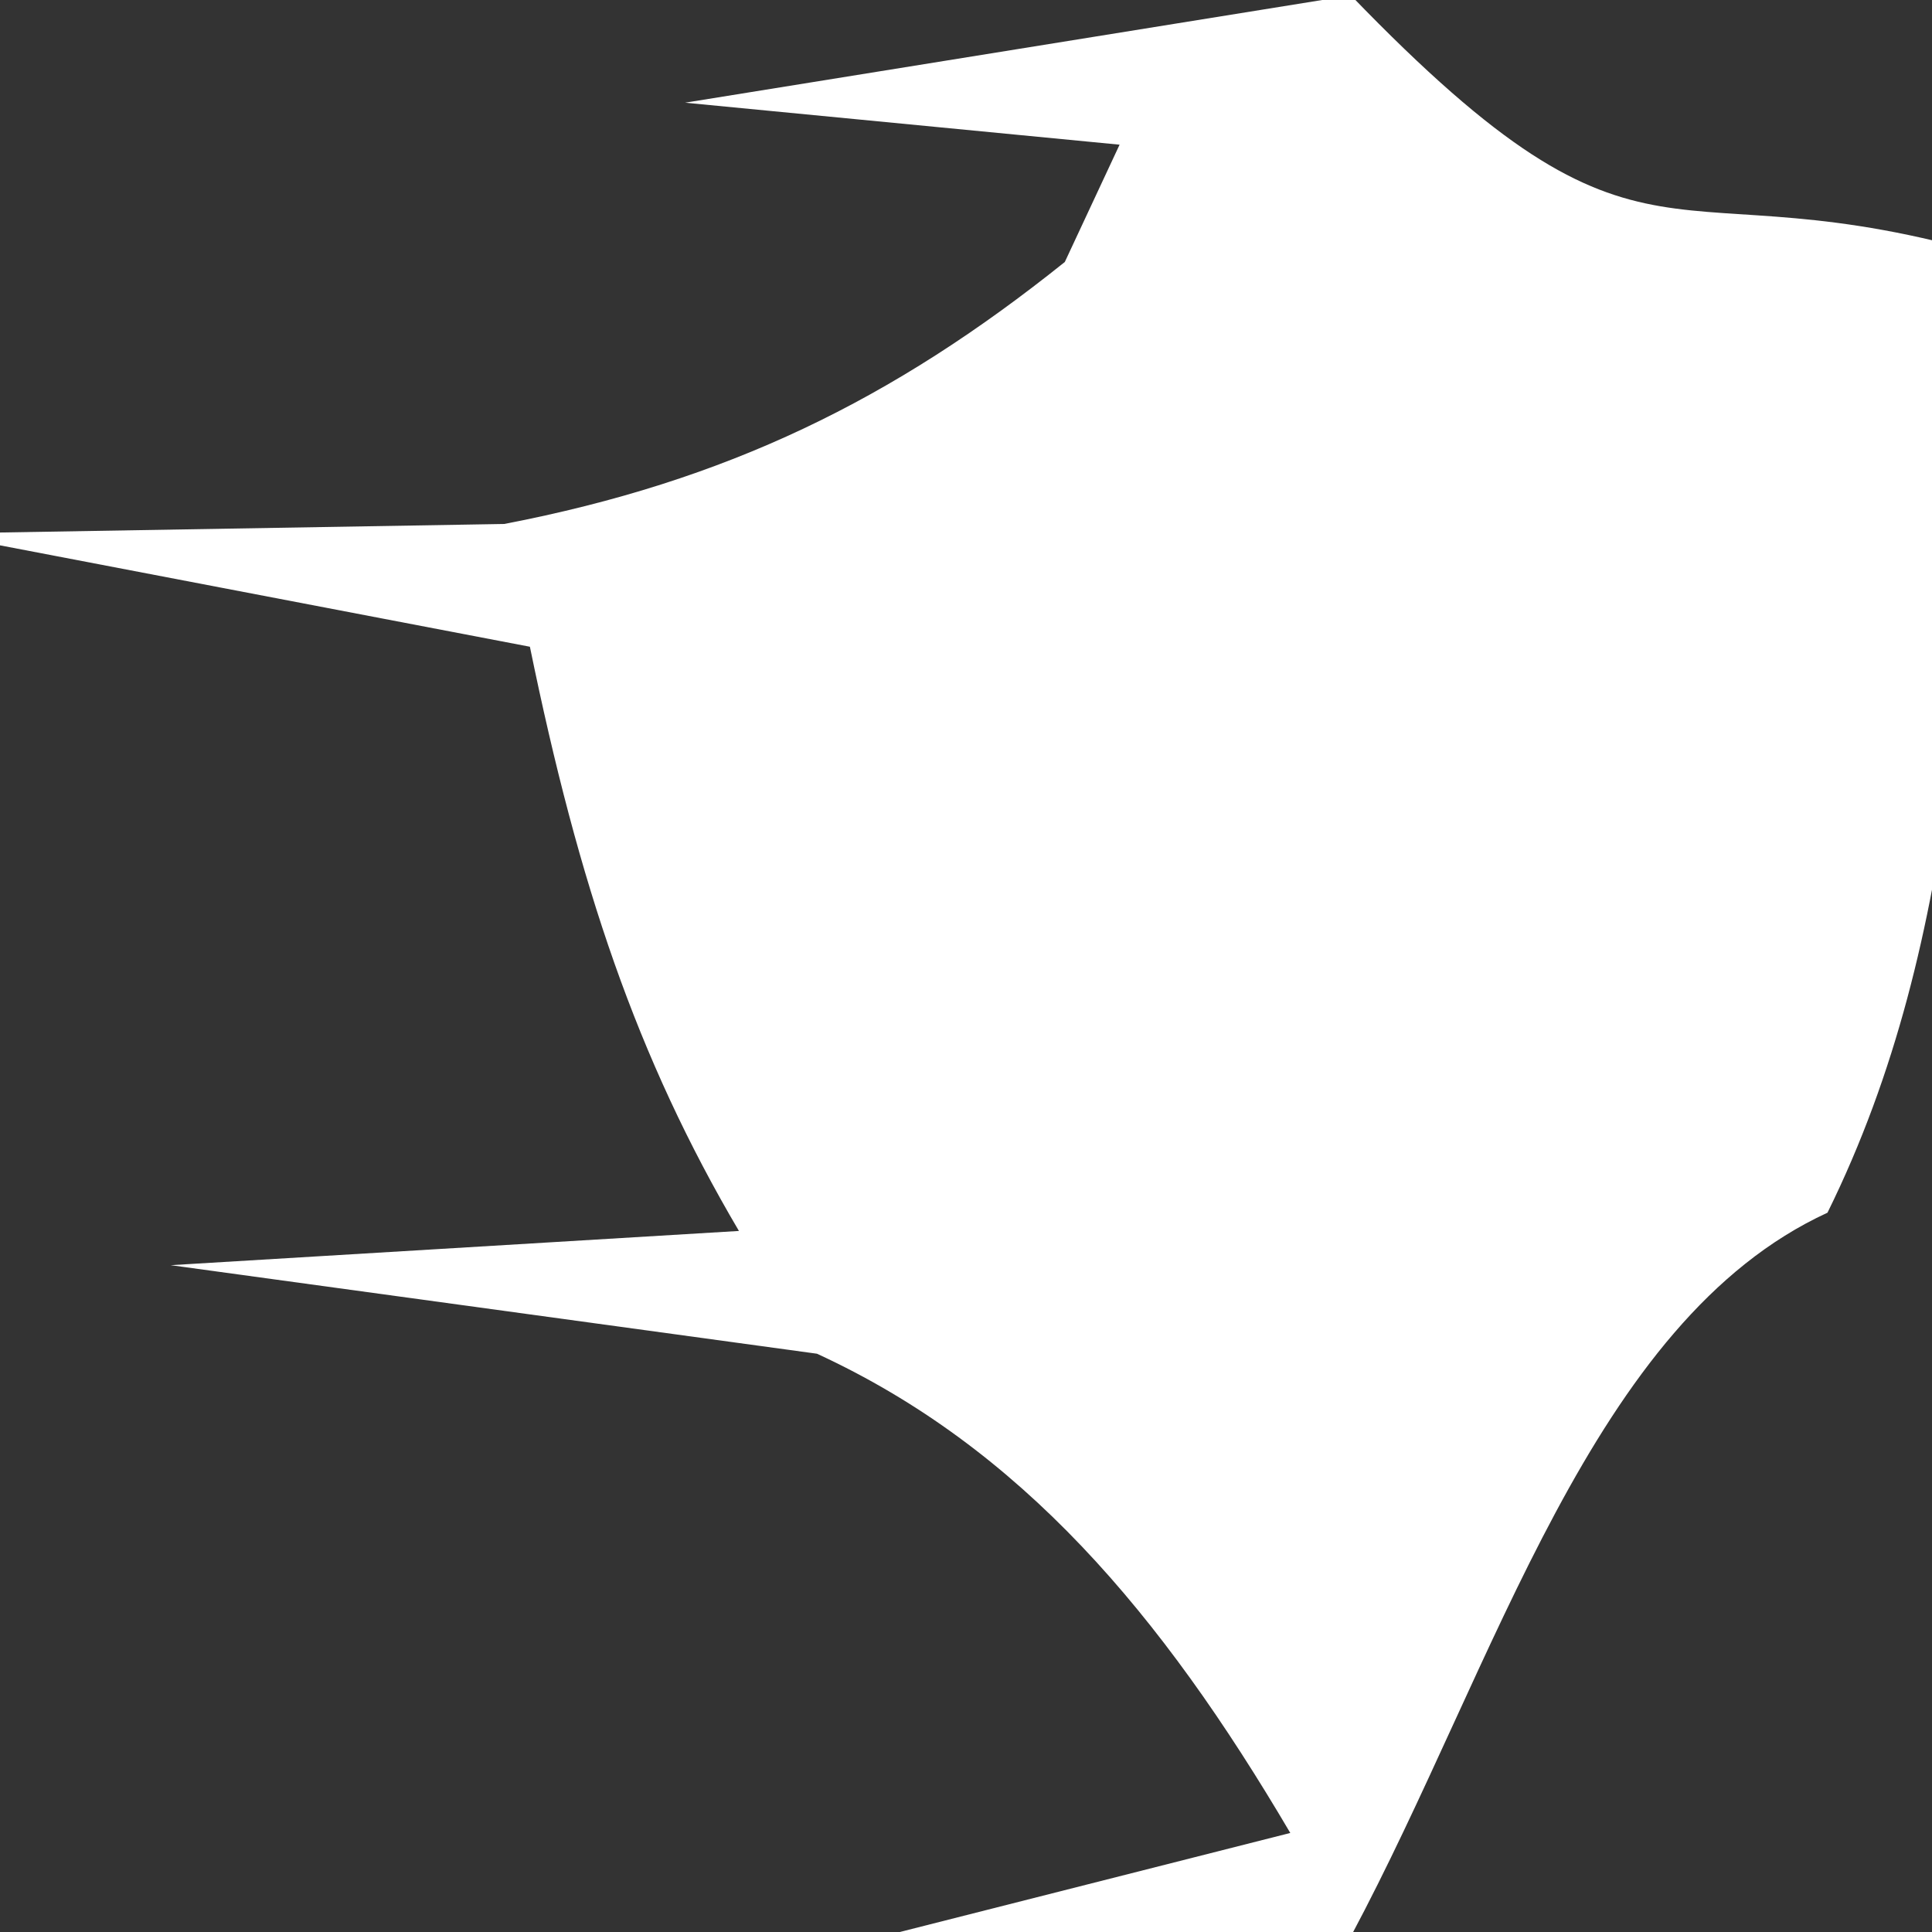 <?xml version="1.0" encoding="UTF-8" standalone="no"?>
<svg
   xmlns:dc="http://purl.org/dc/elements/1.1/"
   xmlns:cc="http://creativecommons.org/ns#"
   xmlns:rdf="http://www.w3.org/1999/02/22-rdf-syntax-ns#"
   xmlns:svg="http://www.w3.org/2000/svg"
   xmlns="http://www.w3.org/2000/svg"
   xmlns:sodipodi="http://sodipodi.sourceforge.net/DTD/sodipodi-0.dtd"
   xmlns:inkscape="http://www.inkscape.org/namespaces/inkscape"
   width="16"
   height="16"
   viewBox="0 0 4.233 4.233"
   version="1.1"
   id="svg8"
   inkscape:version="1.0.1 (3bc2e813f5, 2020-09-07)"
   sodipodi:docname="defense_icon.svg">
  <rect x="0" y="0" width="4.233" height="4.233" fill="#333333" stroke="none"/>
  <defs
     id="defs2" />
  <sodipodi:namedview
     id="base"
     pagecolor="#000000"
     bordercolor="#666666"
     borderopacity="1.0"
     inkscape:pageopacity="0"
     inkscape:pageshadow="2"
     inkscape:zoom="7.9195959"
     inkscape:cx="4.4693457"
     inkscape:cy="-0.24169145"
     inkscape:document-units="mm"
     inkscape:current-layer="layer1"
     inkscape:document-rotation="0"
     showgrid="false"
     fit-margin-top="0"
     fit-margin-left="0"
     fit-margin-right="0"
     fit-margin-bottom="0"
     units="px"
     inkscape:window-width="1920"
     inkscape:window-height="1017"
     inkscape:window-x="-8"
     inkscape:window-y="-8"
     inkscape:window-maximized="1" />
  <g
     inkscape:label="Layer 1"
     inkscape:groupmode="layer"
     id="layer1"
     transform="translate(-79.972,-126.086)">
    <path
       id="path21007"
       style="fill:#ffffff;fill-opacity:1;stroke:none;stroke-width:0.265px;stroke-linecap:butt;stroke-linejoin:miter;stroke-opacity:1"
       d="m 82.931,126.076 -1.458,0.235 0.952,0.092 -0.12,0.257 c -0.378,0.303 -0.741,0.48 -1.228,0.574 l -1.24,0.021 1.296,0.248 c 0.107,0.522 0.234,0.9 0.458,1.28 l -1.245,0.075 1.416,0.194 c 0.447,0.206 0.754,0.569 1.037,1.05 l -0.891,0.226 h 1.024 c 0.32,-0.599 0.527,-1.347 1.044,-1.585 0.301,-0.61 0.299,-1.277 0.367,-2.094 -0.734,-0.217 -0.75,0.112 -1.411,-0.573 z" />
  </g>
</svg>
